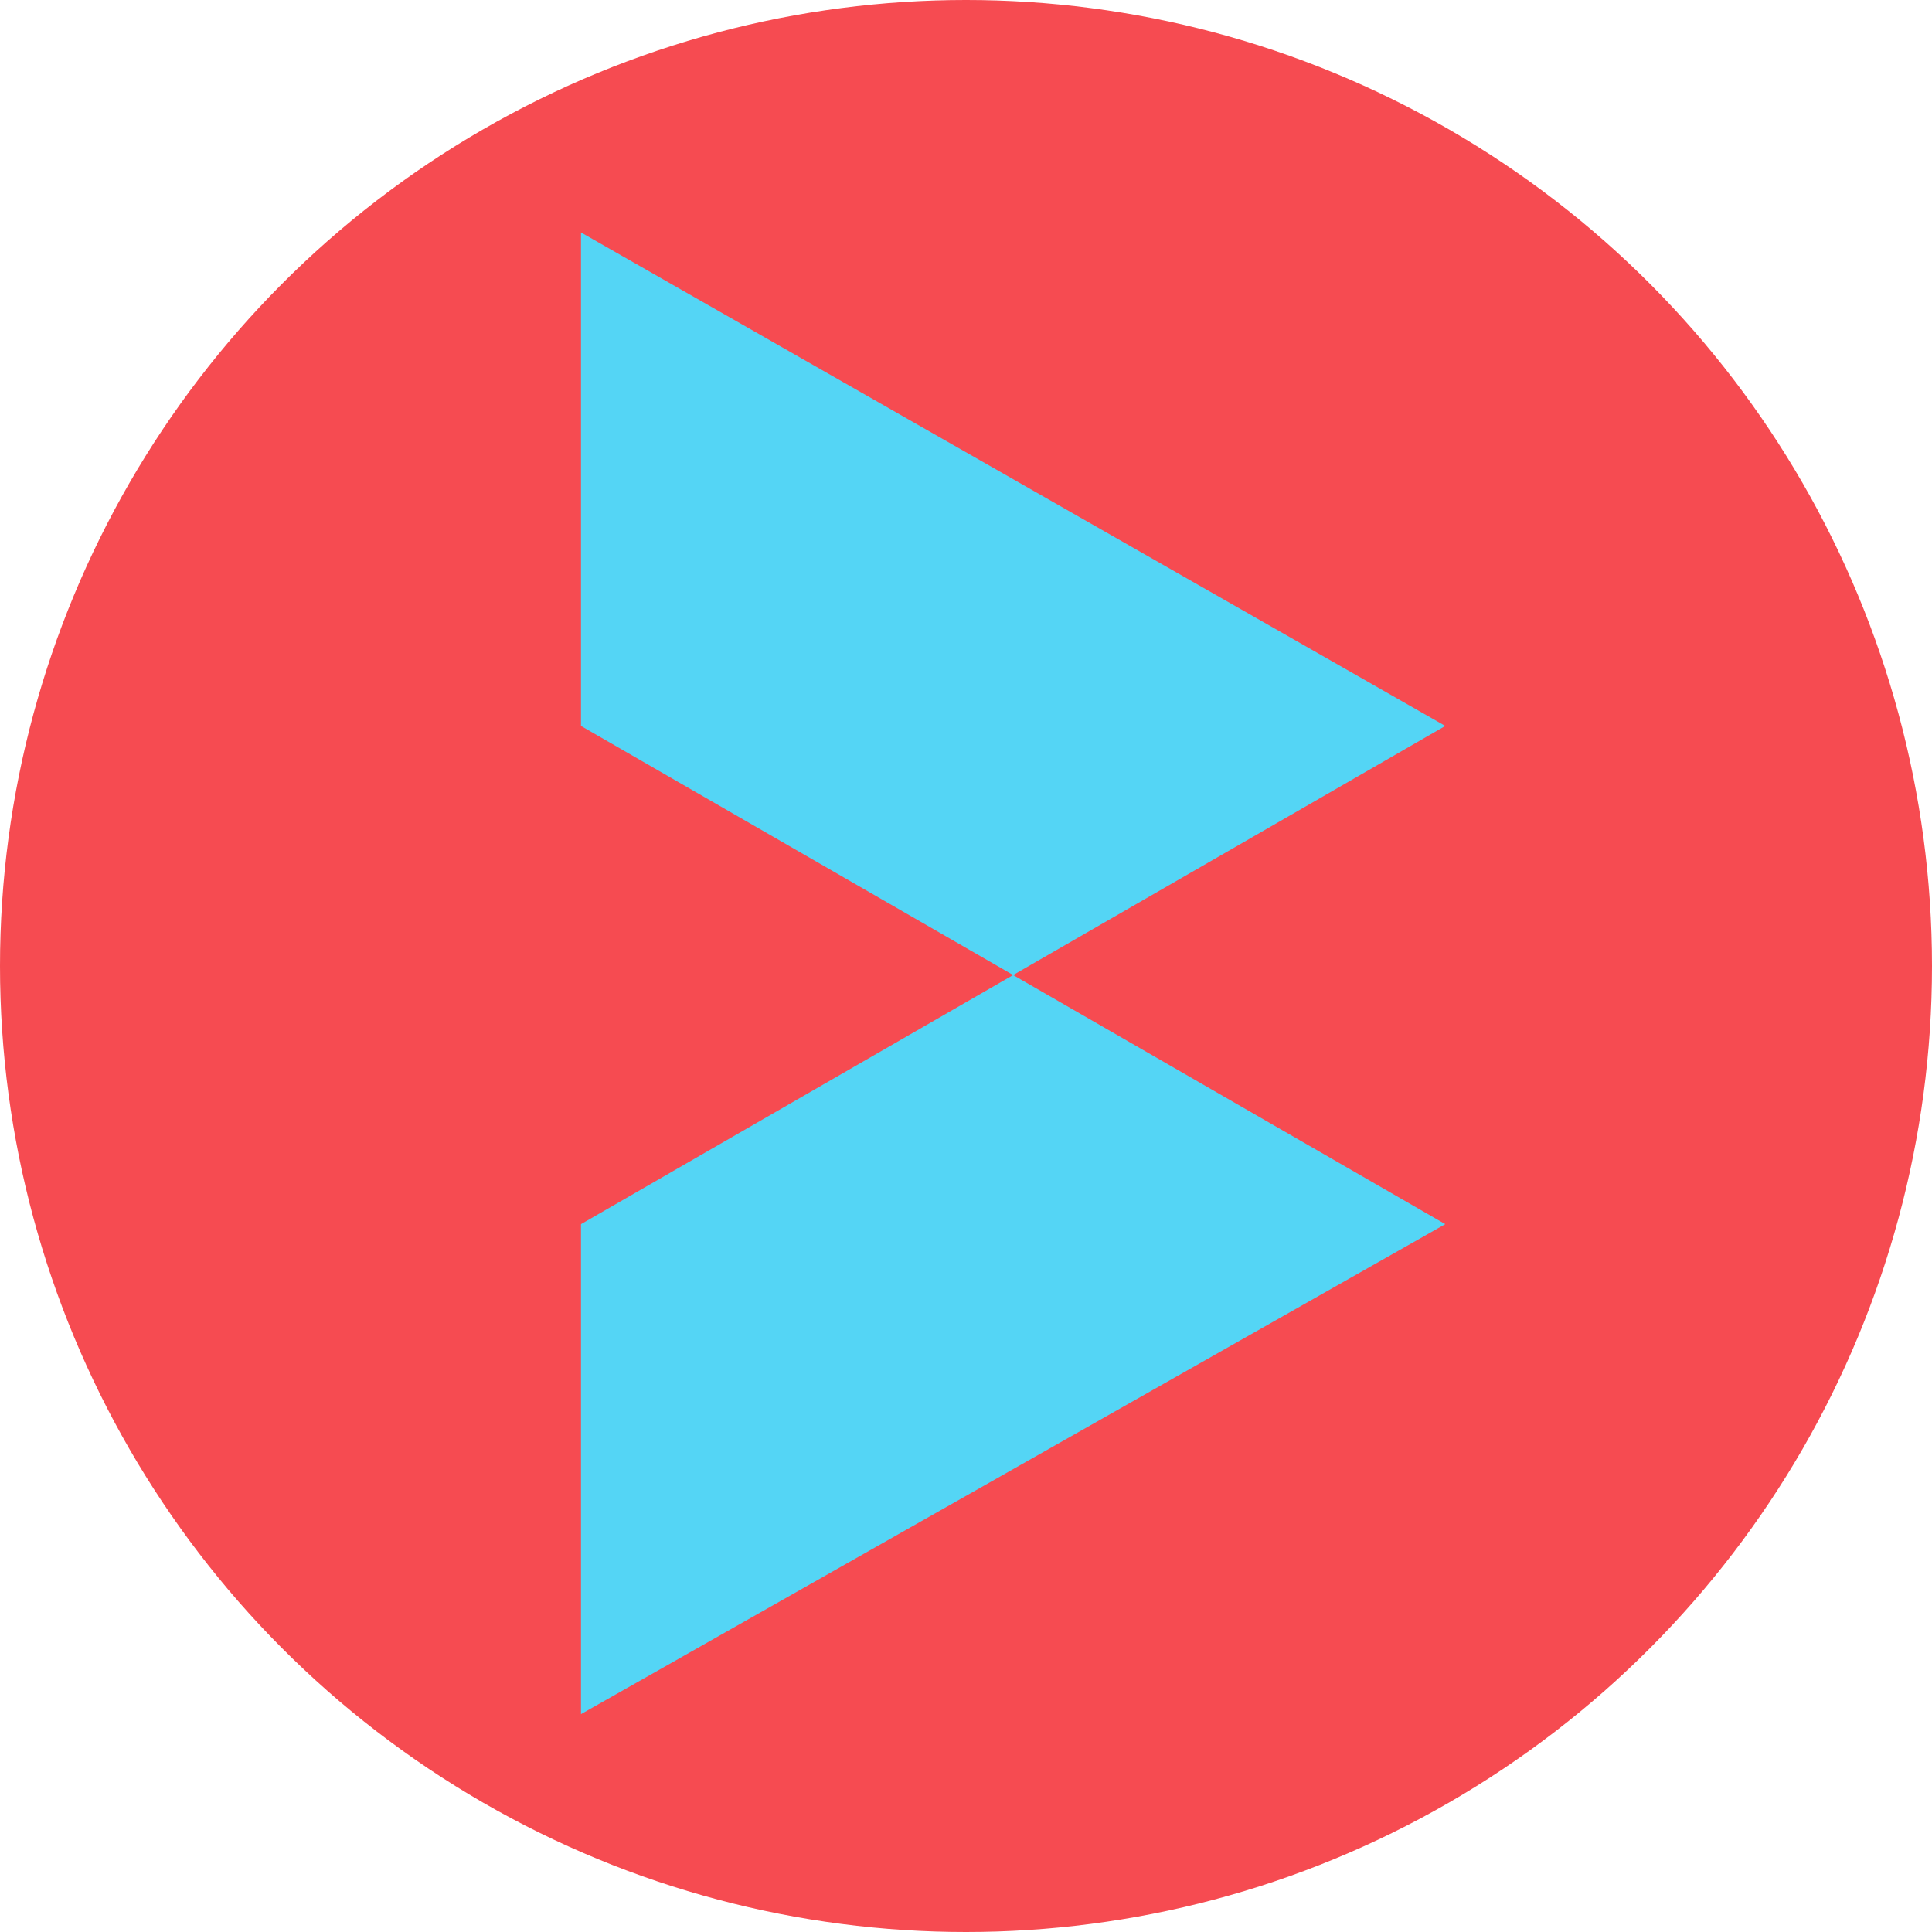 <svg width="60" height="60" viewBox="0 0 60 60" fill="none" xmlns="http://www.w3.org/2000/svg">
<circle cx="30" cy="30" r="30" fill="#F64B51"/>
<path d="M18.043 22.545V7.219L44.885 22.545L31.464 30.281L44.885 38.017L18.043 53.234V38.017L31.464 30.281L18.043 22.545Z" fill="#54D5F5"/>
</svg>
